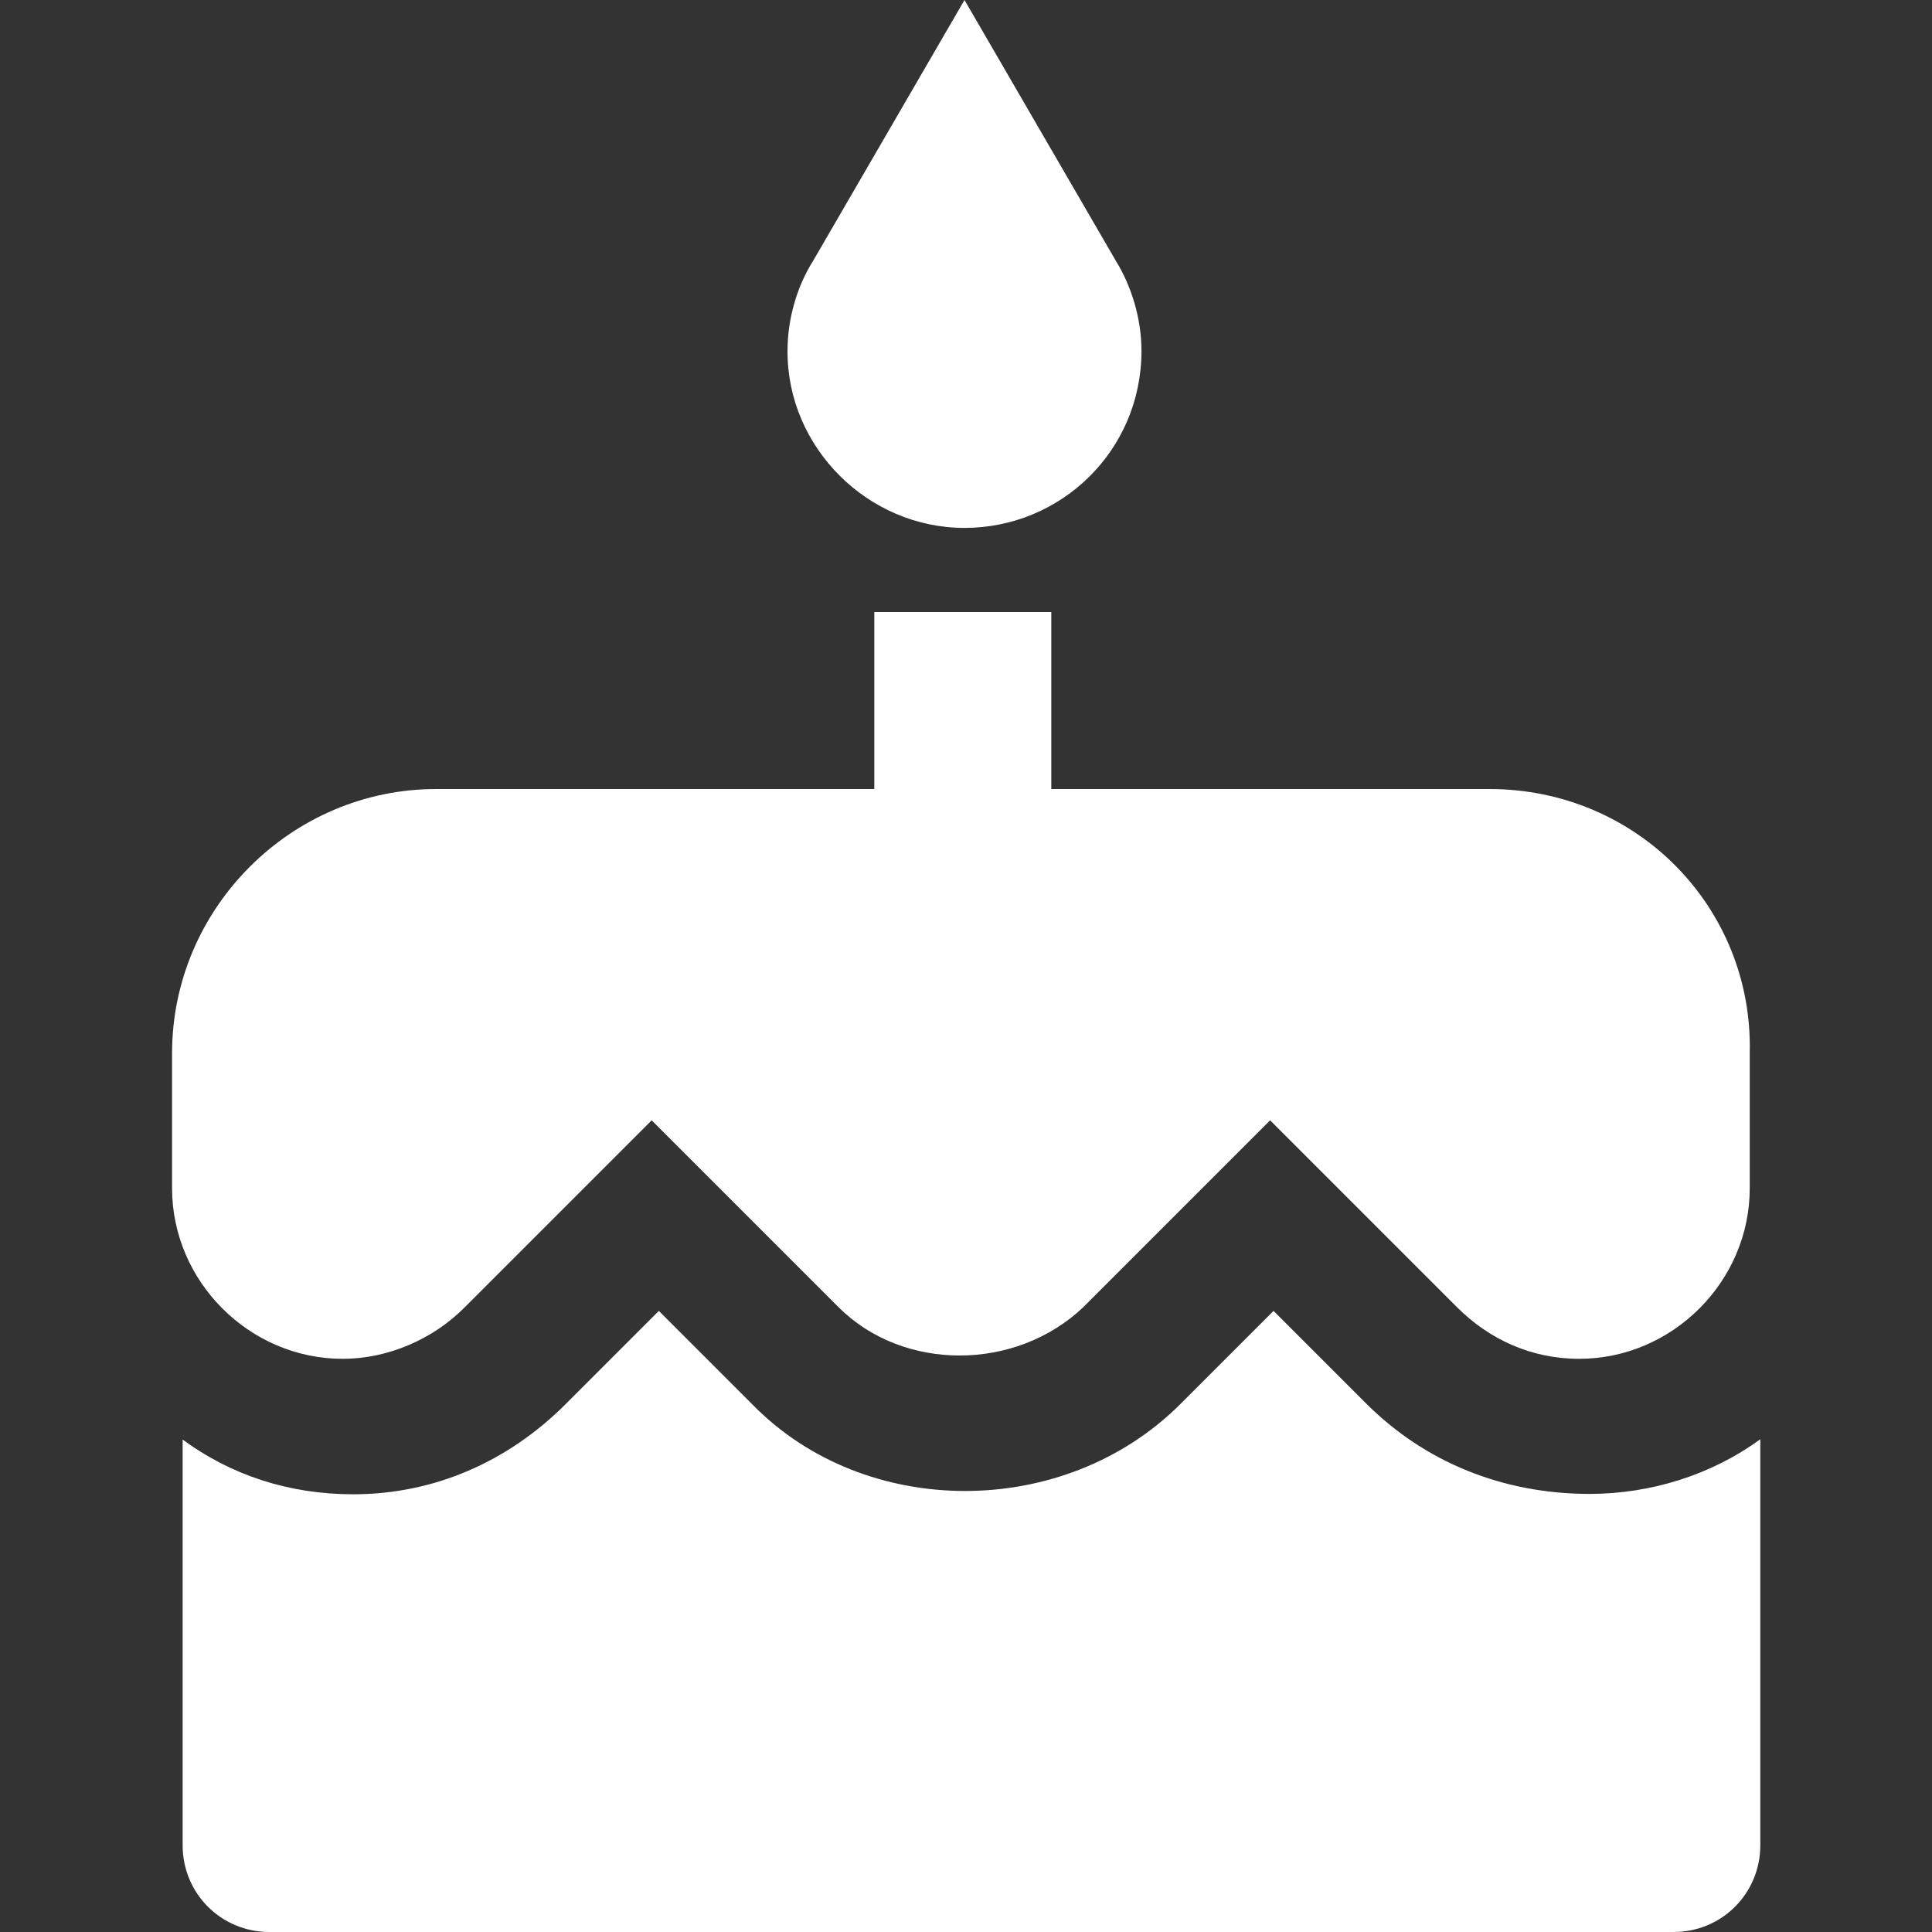 <?xml version="1.0" encoding="utf-8"?>
<!-- Generator: Adobe Illustrator 19.0.0, SVG Export Plug-In . SVG Version: 6.00 Build 0)  -->
<svg version="1.1" fill="#FFFFFF" id="Layer_1" xmlns="http://www.w3.org/2000/svg" xmlns:xlink="http://www.w3.org/1999/xlink" x="0px" y="0px"
	 viewBox="131 -131 512 512" style="enable-background:new 131 -131 512 512;" xml:space="preserve">
<rect x="131" y="-131" width="512" height="512" fill="#333333" stroke="none"/>
<g id="XMLID_2_">
	<path id="XMLID_7_" d="M386.6,8.9c25.6,0,46.9-20.5,46.9-46.9c0-8.5-2.6-17.1-6.8-23.9L386.6-131l-40.1,69.1
		c-4.3,6.8-6.8,15.4-6.8,23.9C339.6-12.4,361,8.9,386.6,8.9z M493.2,241.1l-24.7-24.7l-24.7,24.7c-30.7,30.7-83.6,30.7-113.5,0
		l-24.7-24.7l-24.7,24.7c-15.4,15.4-35,23.9-56.3,23.9c-17.1,0-32.4-5.1-45.2-14.5V358c0,12.8,10.2,23,23,23h372.1
		c12.8,0,23-10.2,23-23V250.4c-12.8,9.4-29,14.5-45.2,14.5C529.1,264.9,508.6,256.4,493.2,241.1z M525.7,78.1H409.6V31.2h-46.9v46.9
		H246.6c-38.4,0-70,31.6-70,70v35.8c0,24.7,20.5,45.2,45.2,45.2c11.9,0,23.9-5.1,32.4-13.7l49.5-49.5l49.5,49.5
		c17.1,17.1,46.9,17.1,64.9,0l49.5-49.5l49.5,49.5c8.5,8.5,19.6,13.7,32.4,13.7c24.7,0,45.2-20.5,45.2-45.2V148
		C595.6,109.6,564.9,78.1,525.7,78.1z"/>
</g>
</svg>
